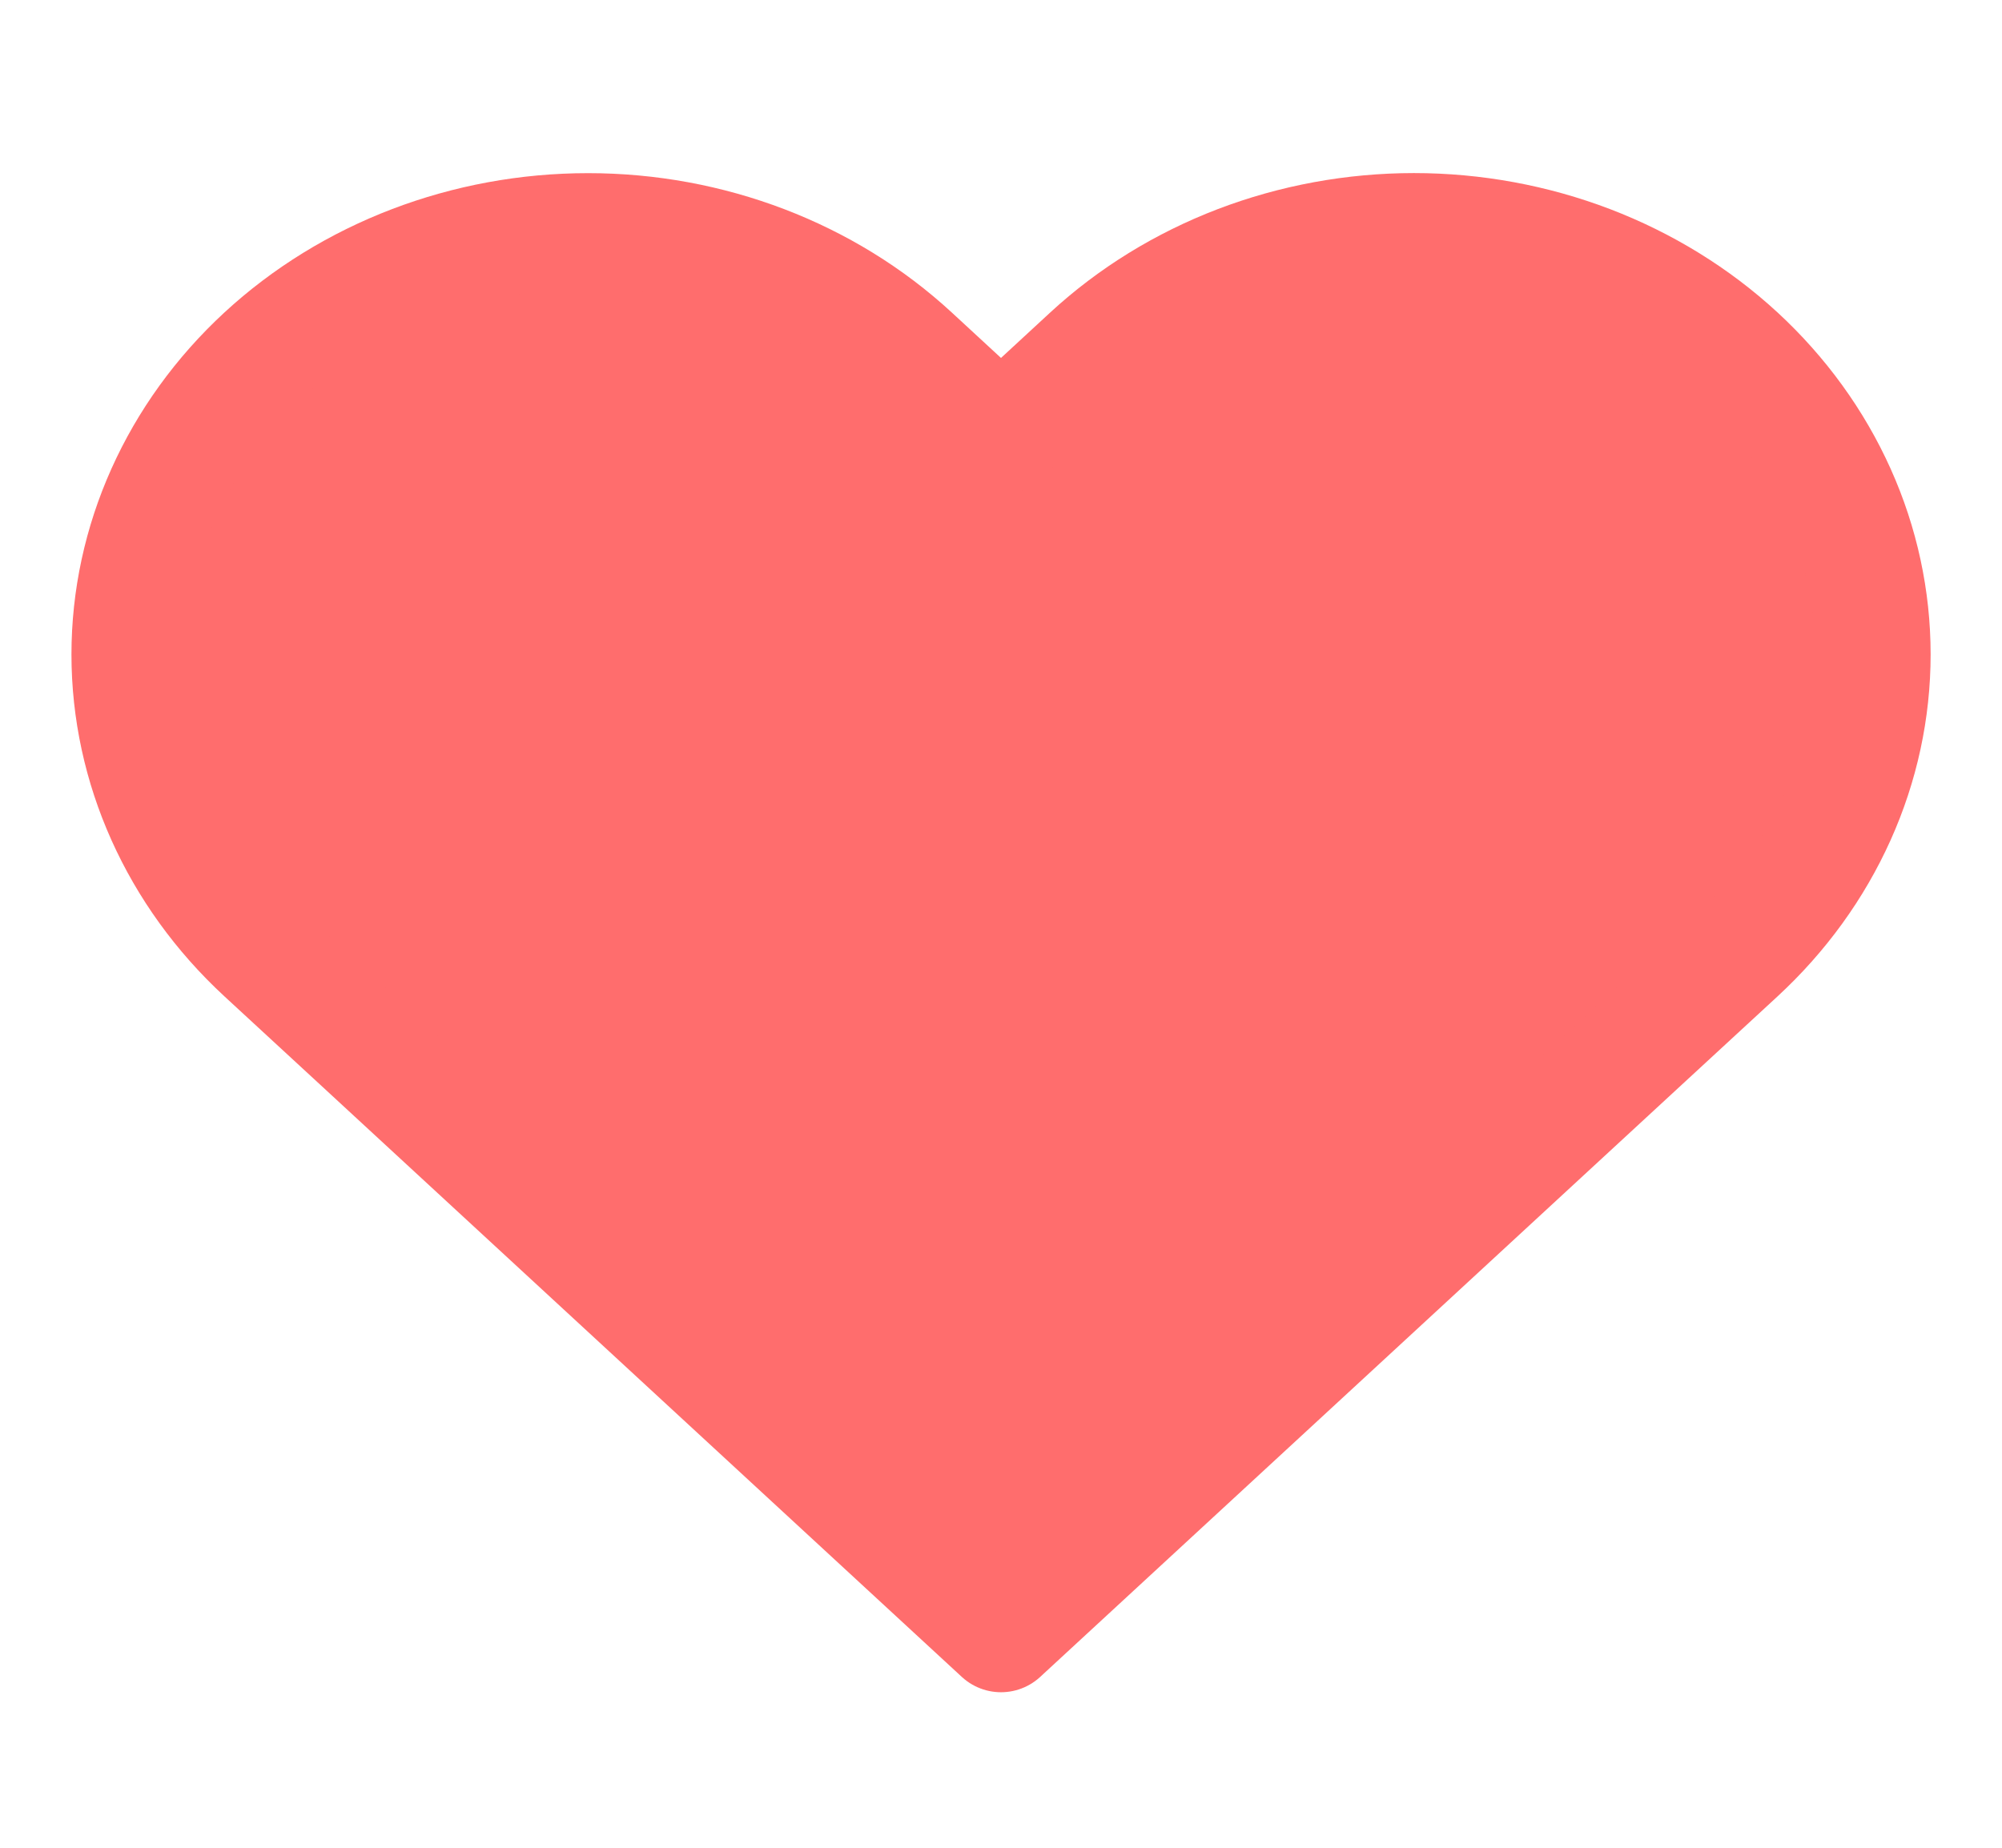 <svg width="26" height="24" viewBox="0 0 26 24" fill="none" xmlns="http://www.w3.org/2000/svg">
    <rect width="26" height="24"  />
    <path
        d="M22.577 4.61C22.023 4.099 21.366 3.694 20.643 3.417C19.92 3.141 19.145 2.998 18.363 2.998C17.58 2.998 16.805 3.141 16.082 3.417C15.359 3.694 14.702 4.099 14.148 4.61L13 5.67L11.852 4.61C10.734 3.578 9.218 2.999 7.637 2.999C6.057 2.999 4.541 3.578 3.423 4.61C2.306 5.642 1.678 7.041 1.678 8.5C1.678 9.959 2.306 11.358 3.423 12.39L4.572 13.45L13 21.23L21.428 13.45L22.577 12.39C23.13 11.879 23.569 11.273 23.869 10.605C24.169 9.938 24.323 9.222 24.323 8.5C24.323 7.778 24.169 7.062 23.869 6.395C23.569 5.727 23.13 5.121 22.577 4.61Z"
        fill="#FF6D6D" stroke="#FF6D6D" stroke-width="1.5" stroke-linecap="round"
        stroke-linejoin="round" />
</svg>
    